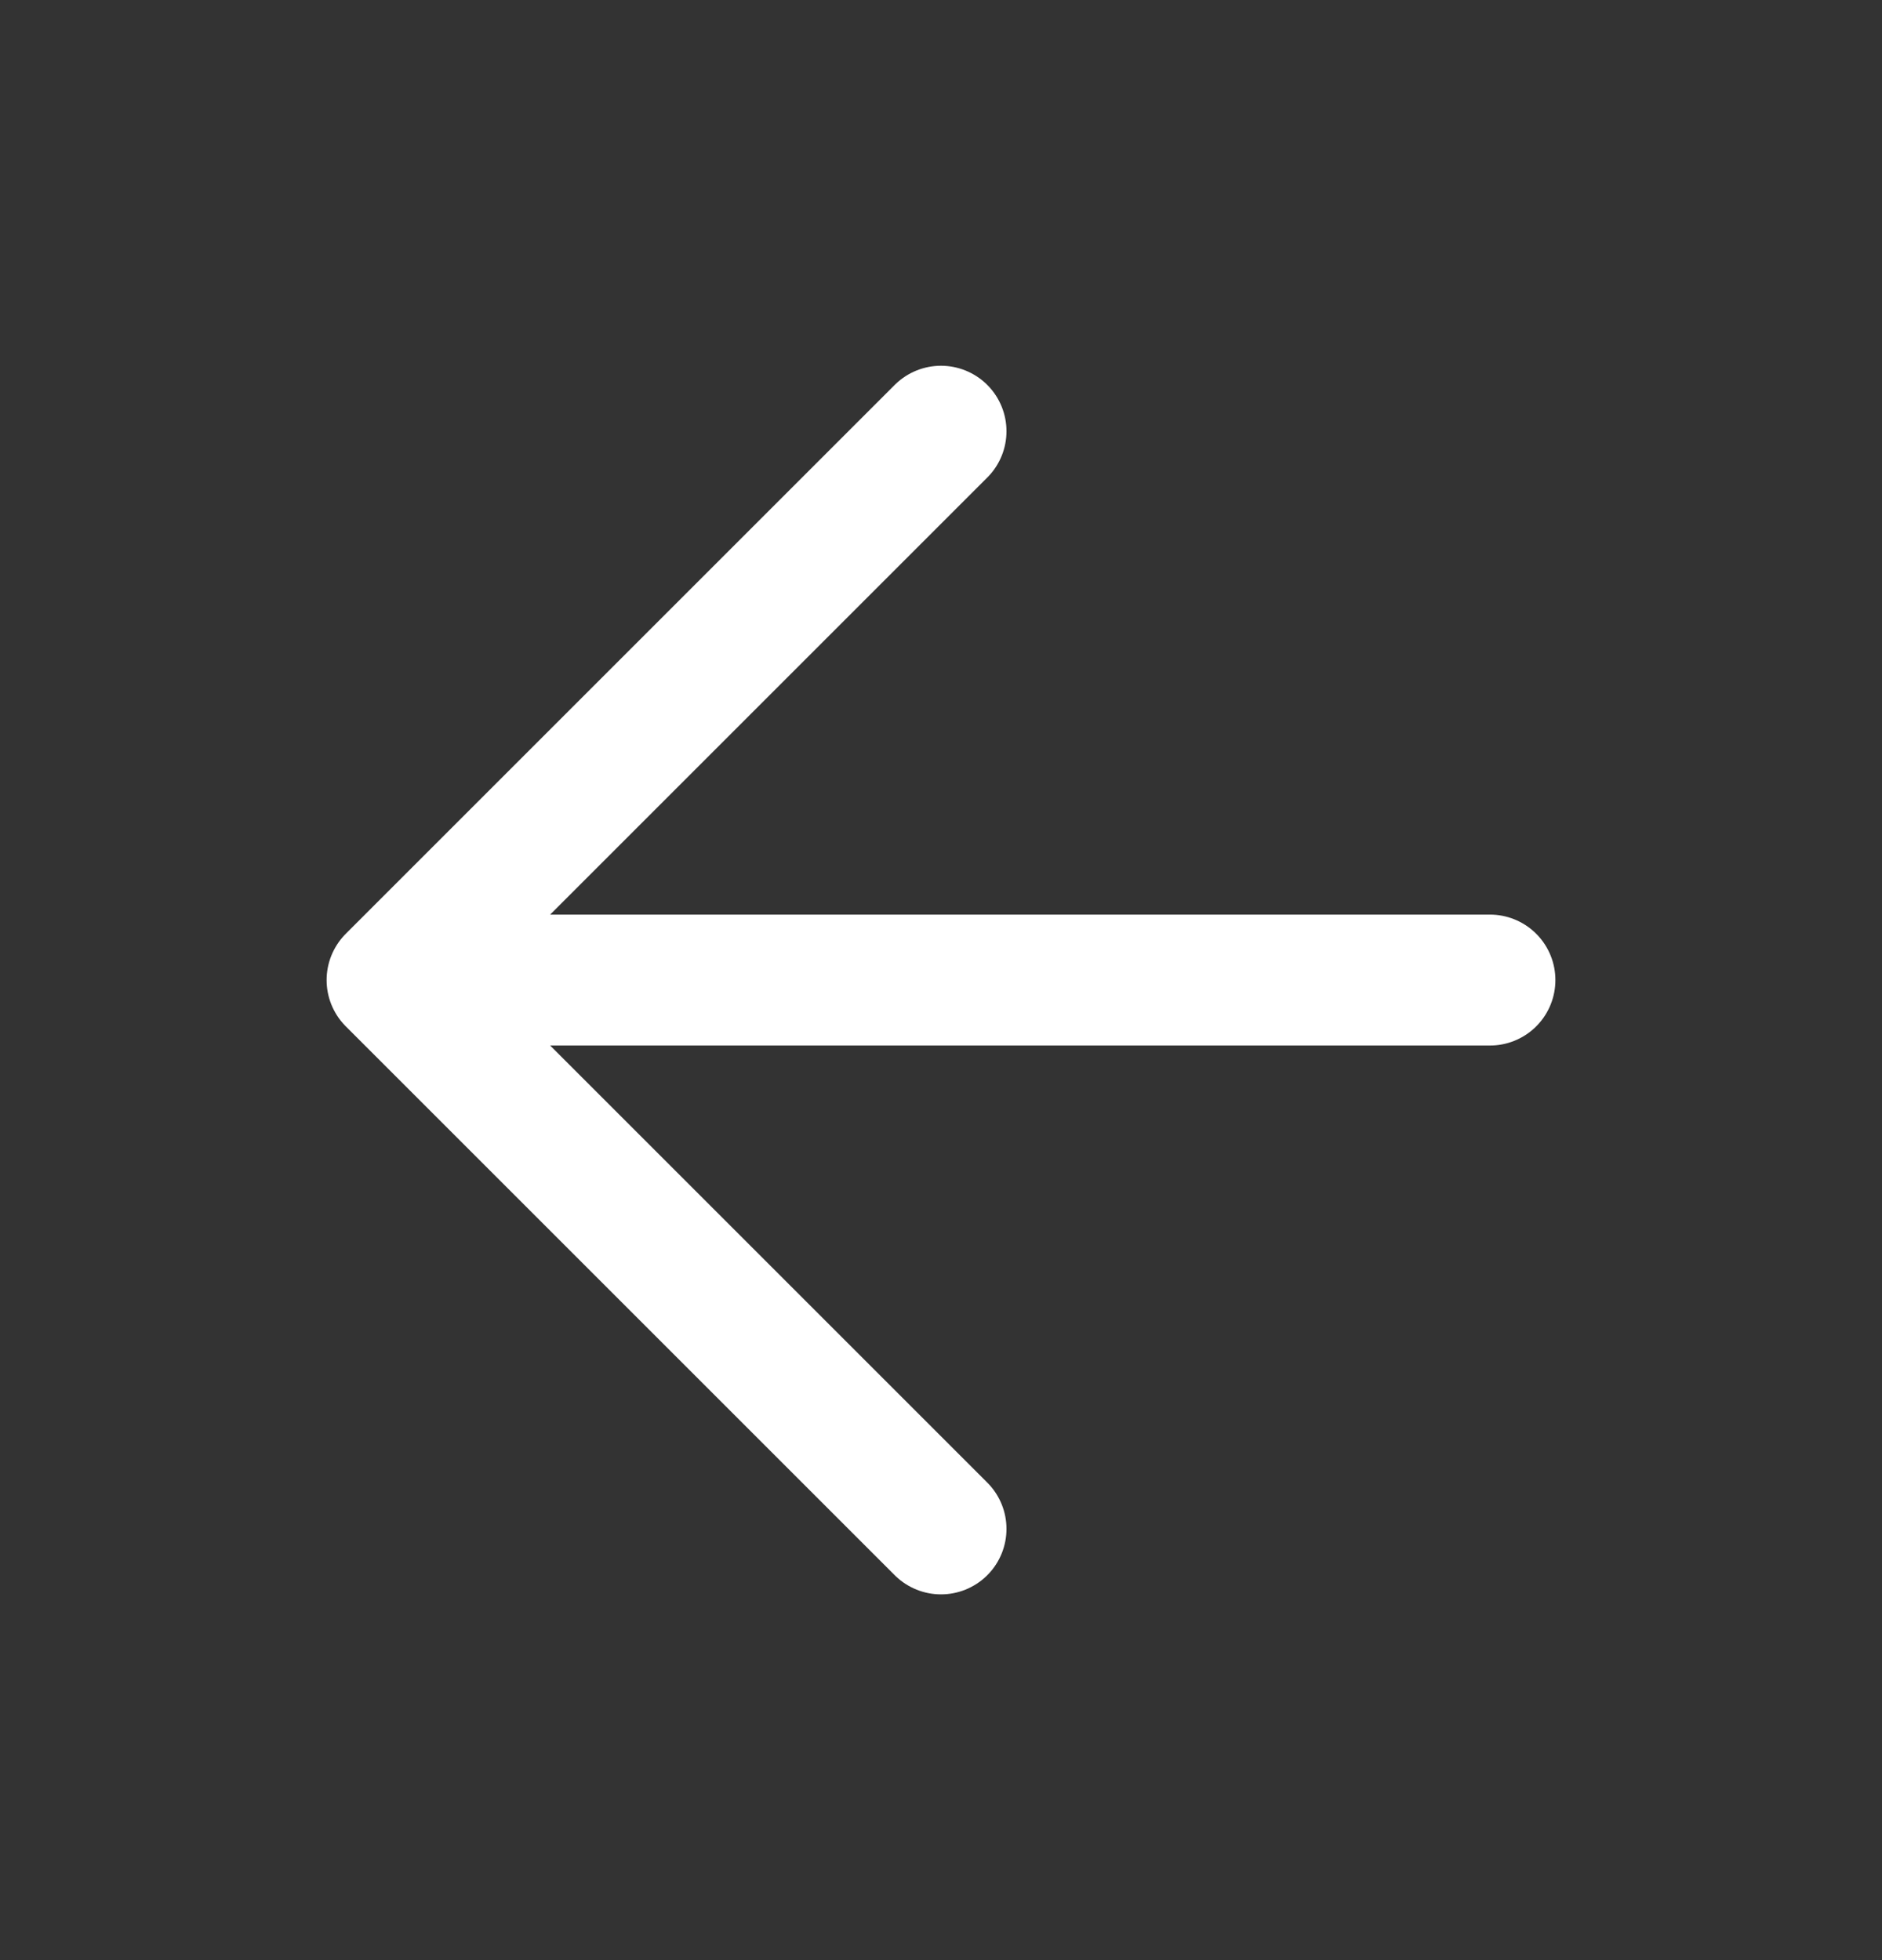 <svg width="24" height="25" viewBox="0 0 24 25" fill="none" xmlns="http://www.w3.org/2000/svg">
<rect x="0" y="0" width="24" height="25" fill="#333333" stroke="none"/>
<path d="M19 12.5H5M5 12.5L12 19.5M5 12.5L12 5.5" stroke="white" stroke-width="1.67" stroke-linecap="round" stroke-linejoin="round"/>
</svg>
